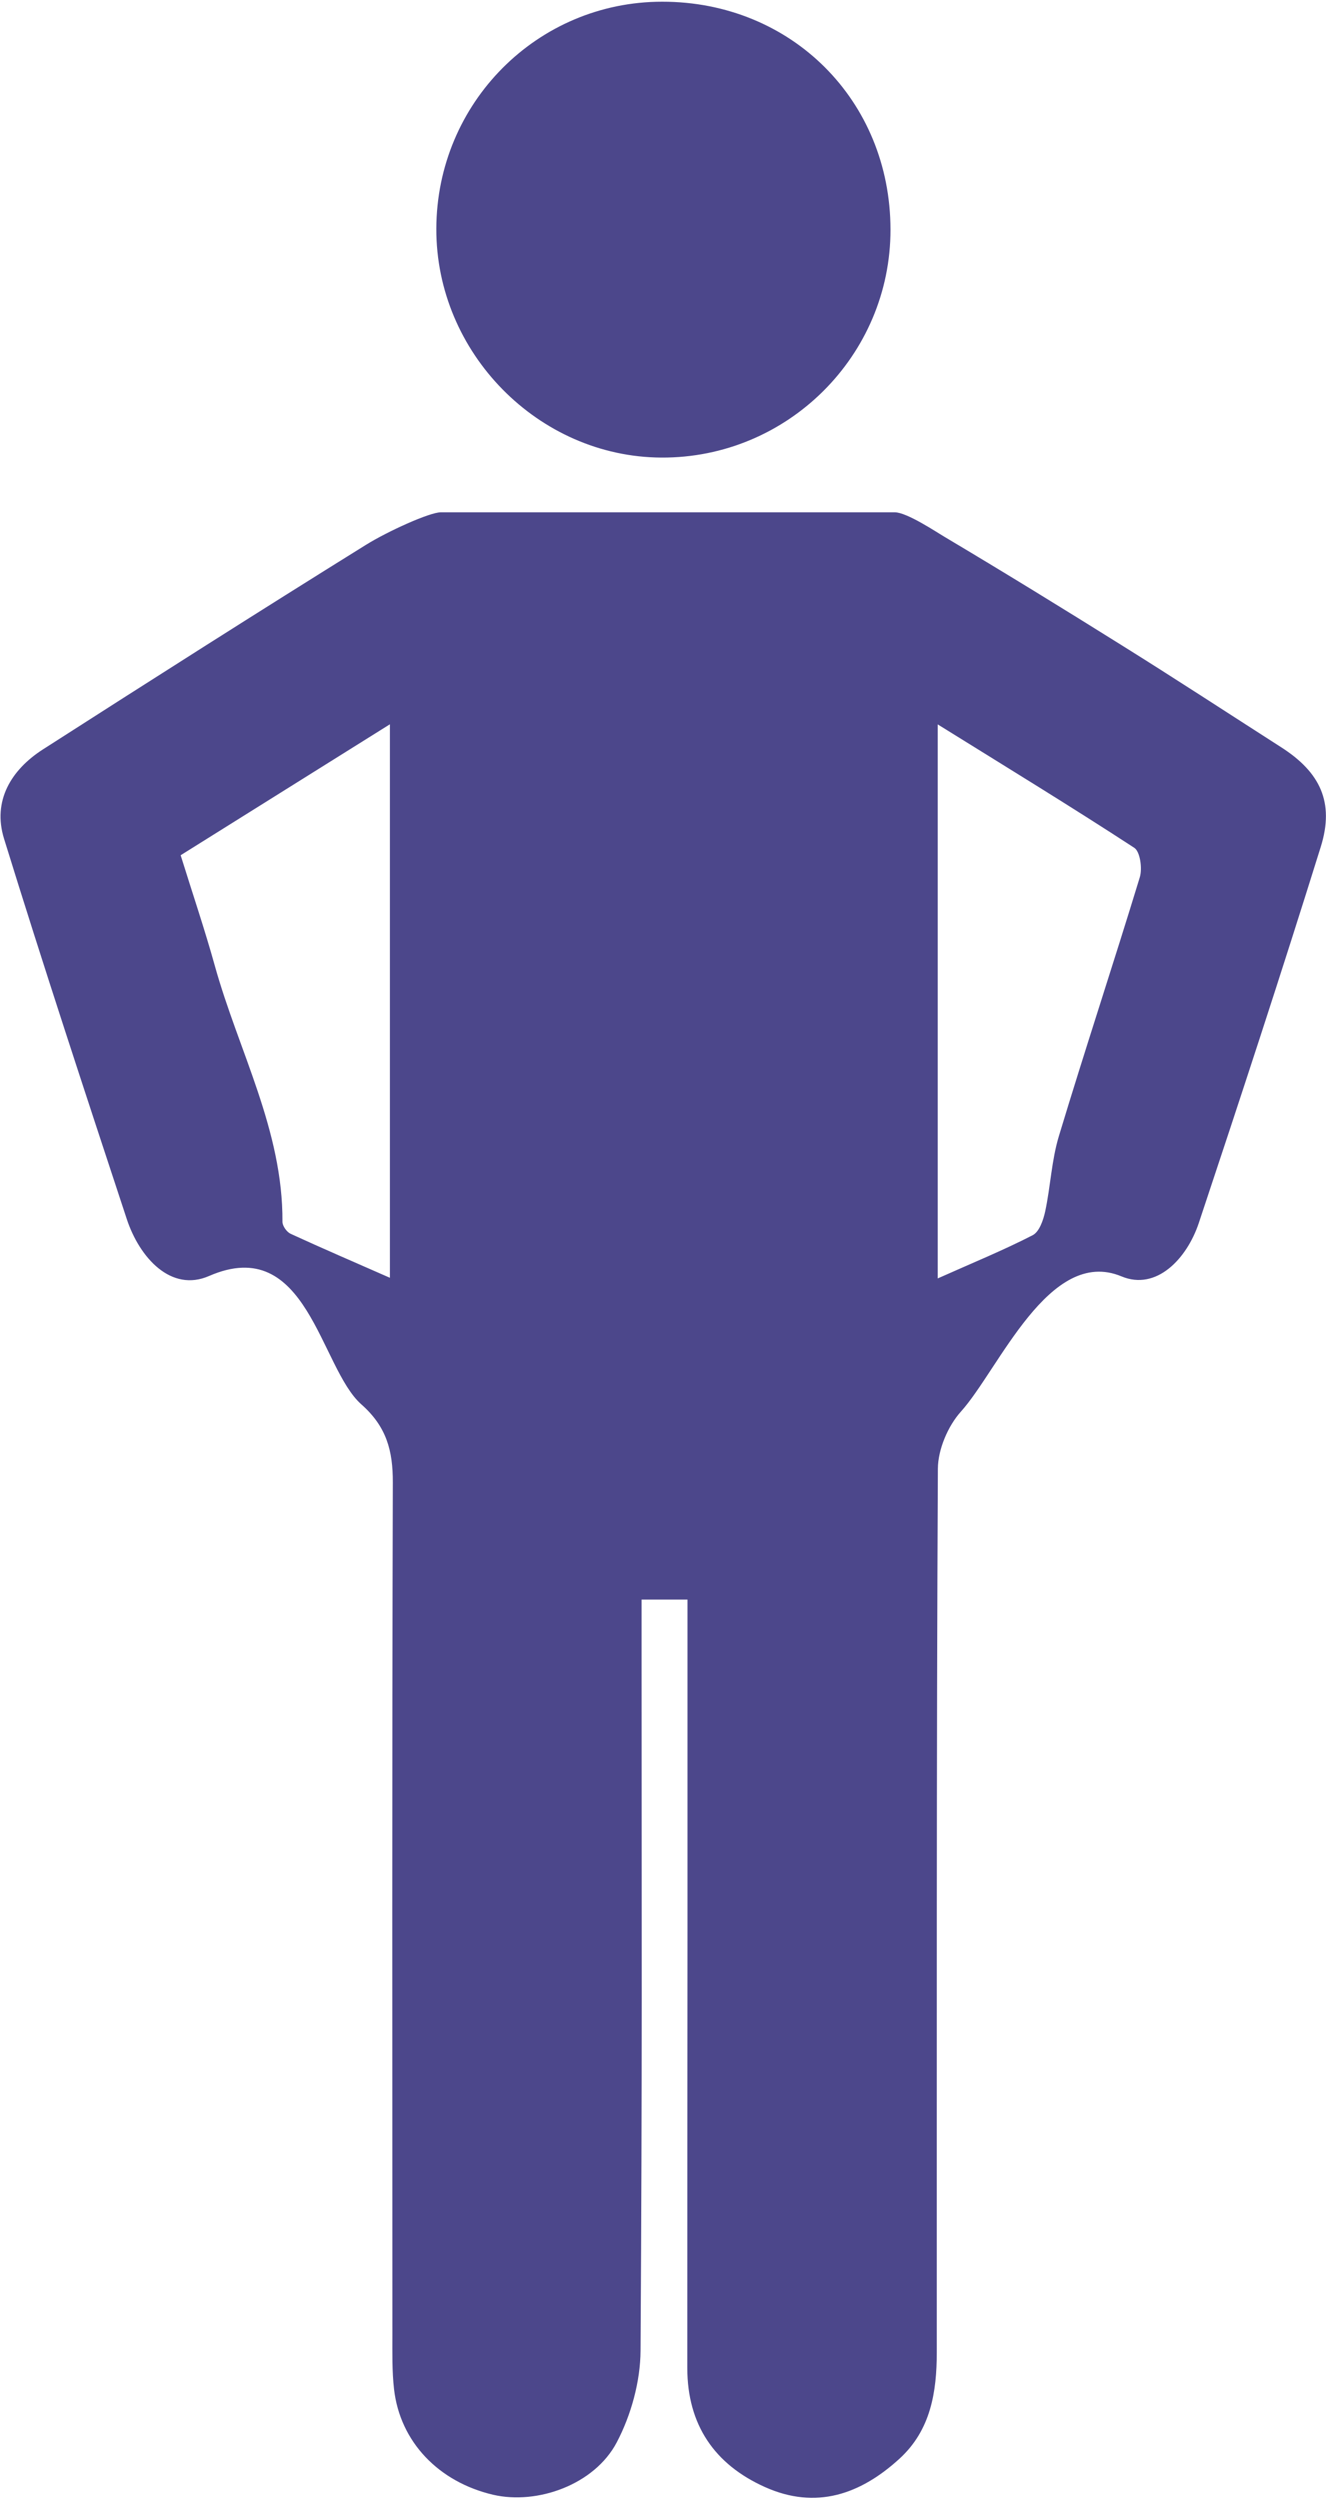 <?xml version="1.0" encoding="UTF-8" standalone="no"?>
<svg width="523px" height="986px" viewBox="0 0 523 986" version="1.1" xmlns="http://www.w3.org/2000/svg" xmlns:xlink="http://www.w3.org/1999/xlink">
    <!-- Generator: Sketch 3.6.1 (26313) - http://www.bohemiancoding.com/sketch -->
    <title>nomoney</title>
    <desc>Created with Sketch.</desc>
    <defs></defs>
    <g id="Page-1" stroke="none" stroke-width="1" fill="none" fill-rule="evenodd">
        <g id="Artboard-72" transform="translate(-2123, -3410)">
            <g id="nomoney" transform="translate(1785, 3303)">
                <g>
                    <rect id="Rectangle-1007" x="0" y="0" width="1200" height="1200"></rect>
                    <path d="M599.154,107.669 C650.122,107.643 689.164,146.578 689.229,197.514 C689.295,247.227 648.609,287.726 598.84,287.463 C550.338,287.2 509.939,246.11 510.096,197.172 C510.252,147.577 549.934,107.696 599.154,107.669 L599.154,107.669 Z" id="Shape" fill="#4C478B"></path>
                    <path d="M843.375,401.743 C822.444,388.323 801.632,374.718 780.532,361.547 C757.318,347.022 733.974,332.668 710.421,318.656 C707.485,316.934 695.702,309.047 690.939,309.047 L511.844,309.047 C507.408,309.047 490.862,316.579 482.341,321.876 C439.671,348.402 397.289,375.401 354.985,402.519 C342.367,410.59 334.968,422.88 339.6,437.799 C355.102,487.986 371.557,537.857 387.985,587.728 C393.035,603.081 405.51,616.752 420.425,610.245 C459.245,593.315 464.177,646.446 480.527,660.866 C490.47,669.646 492.976,679.15 492.937,691.637 C492.61,803.696 492.741,915.768 492.767,1027.814 C492.767,1034.965 492.61,1042.208 493.419,1049.279 C495.794,1069.982 510.944,1085.848 532.514,1090.896 C549.96,1094.931 572.495,1086.887 581.251,1070.245 C586.927,1059.467 590.581,1046.217 590.646,1034.045 C591.337,922.985 591.05,867.159 591.05,756.099 L591.05,737.854 L609.162,737.854 L609.162,755.297 C609.162,811.609 609.175,812.714 609.162,869.013 C609.136,926.337 609.058,983.648 609.084,1040.959 C609.11,1063.292 619.823,1078.947 639.722,1087.859 C659.804,1096.863 677.368,1090.777 692.818,1076.634 C705.11,1065.369 707.485,1050.384 707.485,1034.689 C707.511,918.529 707.341,802.369 707.915,686.235 C707.967,678.611 711.882,669.41 717.01,663.705 C731.964,647.103 751.824,598.468 780.349,610.39 C794.102,616.134 806.12,603.463 810.831,589.332 C827.259,540.013 843.479,490.576 858.955,440.915 C864.396,423.432 858.694,411.563 843.375,401.743 L843.375,401.743 Z M491.788,610.942 C477.813,604.79 465.143,599.348 452.603,593.578 C451.089,592.868 449.393,590.476 449.406,588.859 C449.628,552.737 432.051,521.4 422.721,487.841 C418.78,473.671 414.057,459.725 409.255,444.293 C437.075,426.902 463.603,410.288 491.788,392.647 L491.788,610.942 L491.788,610.942 Z M787.565,452.955 C777.165,487.079 765.943,520.94 755.635,555.09 C752.751,564.646 752.346,574.925 750.245,584.758 C749.515,588.162 747.91,592.815 745.313,594.143 C733.765,600.084 721.682,605.014 707.85,611.192 L707.85,392.687 C735.2,409.683 760.502,425.141 785.36,441.349 C787.695,442.847 788.609,449.498 787.565,452.955 L787.565,452.955 Z" id="Shape" fill="#4C478B"></path>
                </g>
            </g>
        </g>
    </g>
</svg>